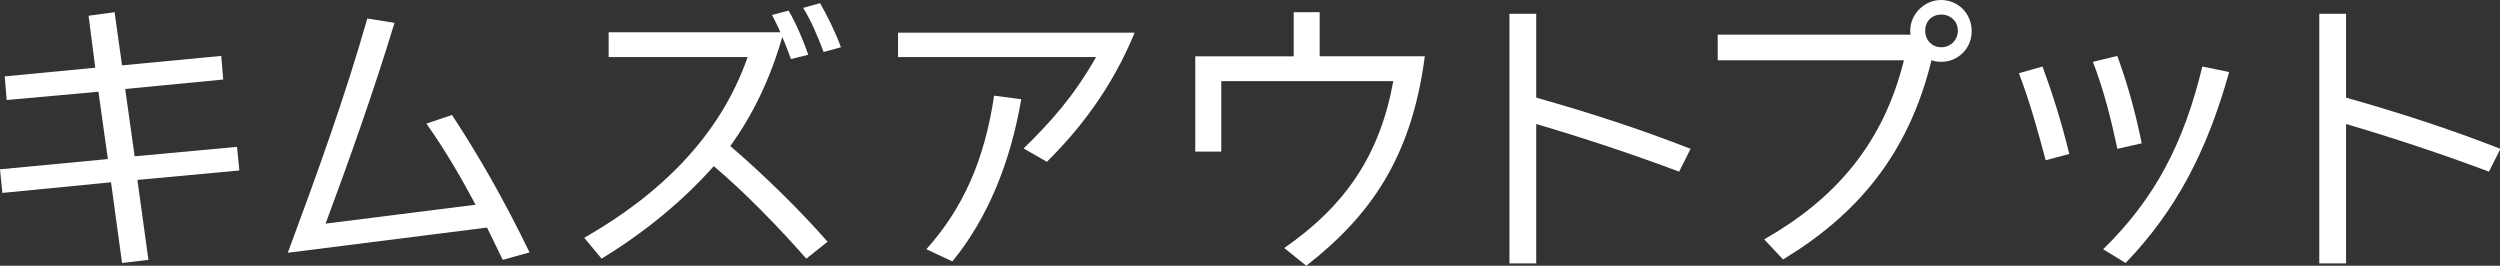 <?xml version="1.0" encoding="utf-8"?>
<!-- Generator: Adobe Illustrator 21.1.0, SVG Export Plug-In . SVG Version: 6.00 Build 0)  -->
<svg version="1.1" id="レイヤー_1" xmlns="http://www.w3.org/2000/svg" xmlns:xlink="http://www.w3.org/1999/xlink" x="0px"
	 y="0px" viewBox="0 0 635 67.5" style="enable-background:new 0 0 635 67.5;" xml:space="preserve">
<rect x="0" y="0" width="635" height="67.5" fill="#333333" stroke="none"/>
<style type="text/css">
	.st0{fill:#FFFFFF;}
</style>
<g>
	<path class="st0" d="M34.9,45.7L37.7,66L31,66.8l-2.8-20.5L0.6,49l-0.6-6l27.4-2.6l-2.4-17.1L1.7,25.4l-0.5-6l23-2.2L22.5,4
		l6.6-0.9L31,16.6l25.2-2.4l0.5,6l-24.9,2.4l2.4,17.1l26-2.4l0.6,6L34.9,45.7z"/>
	<path class="st0" d="M127.7,66c-1.3-2.7-2.7-5.5-4-8.2l-50.6,6.4c7.8-21,14.6-39.9,20.2-59.5l6.9,1.1c-5.3,17.5-11.7,35.4-17.5,51
		l38.1-4.8c-3.9-7.3-8-14.3-12.5-20.6l6.5-2.2c6.9,10.5,13.3,21.7,19.7,34.9L127.7,66z"/>
	<path class="st0" d="M204.8,65.7c-7.1-8.1-15.9-17.1-23.5-23.5c-8.1,9.1-17.7,16.9-28.5,23.5l-4.4-5.3
		C168,49.2,183,34.3,189.9,14.5h-35.3V8.2h43.6c-0.6-1.5-1.4-3-2.1-4.4l4.2-1.1c1.9,3.2,3.8,7.7,5,11.2l-4.4,1.1
		c-0.7-1.9-1.4-3.8-2.2-5.6c-3,10.4-7.3,19.5-13.2,27.7c8.2,7,17.9,16.5,24.7,24.3L204.8,65.7z M209.2,13.2c-1.6-4.2-3.2-8-5.2-11.2
		l4.3-1.2c1.9,3.4,3.8,7.1,5.3,11.2L209.2,13.2z"/>
	<path class="st0" d="M265.9,41.1l-5.9-3.4c7-6.8,12.9-13.5,18.4-23.2h-50.3V8.3h60.1C282.3,22.7,273.8,33.3,265.9,41.1z
		 M241.9,66.4l-6.6-3.1c9.4-10.5,14.8-22.8,17.2-39l6.9,0.9C256.7,41,251,55.3,241.9,66.4z"/>
	<path class="st0" d="M331.8,67.5l-5.6-4.5c15.8-11,24.3-23.8,27.7-42.4h-43.7v17.9h-6.6V14.3h25V3.1h6.6v11.2h26.7
		C358.5,40.3,347.9,54.9,331.8,67.5z"/>
	<path class="st0" d="M426.5,43.6c-12-4.5-24.4-8.6-36.3-12.1v35.4h-6.8V3.5h6.8v21.3c13.8,3.9,26.4,8,39.2,13L426.5,43.6z"/>
	<path class="st0" d="M493.1,15.7c-0.9,0-1.7-0.1-2.5-0.4c-6,24.5-19.4,39.5-37.7,50.6l-4.8-5.1c17.9-10.2,30.2-24.1,35.5-45.5
		h-47.3V8.8h49c-0.1-0.4-0.1-0.6-0.1-1c0-4.3,3.7-7.8,7.8-7.8c4.4,0,7.8,3.5,7.8,7.8C500.9,12.2,497.4,15.7,493.1,15.7z M493.1,3.7
		c-2.4,0-4.1,1.7-4.1,4.1c0,2.4,1.7,4.2,4.1,4.2c2.4,0,4.2-1.9,4.2-4.2C497.3,5.4,495.4,3.7,493.1,3.7z"/>
	<path class="st0" d="M519.6,40.7c-2.2-8.3-4.2-15.3-6.8-22.1l6-1.7c2.5,6.8,4.8,14,6.8,22.2L519.6,40.7z M537.8,37.8
		c-1.8-8.5-3.5-15-6.2-22.1l6.2-1.5c2.6,7.2,4.5,13.9,6.2,22.2L537.8,37.8z M539.9,66.8l-5.7-3.5c13-12.7,20.4-26.6,25.2-46.4
		l6.8,1.4C560.6,38.4,552.7,53.5,539.9,66.8z"/>
	<path class="st0" d="M632.2,43.6c-12-4.5-24.4-8.6-36.3-12.1v35.4h-6.8V3.5h6.8v21.3c13.8,3.9,26.4,8,39.2,13L632.2,43.6z"/>
</g>
</svg>
